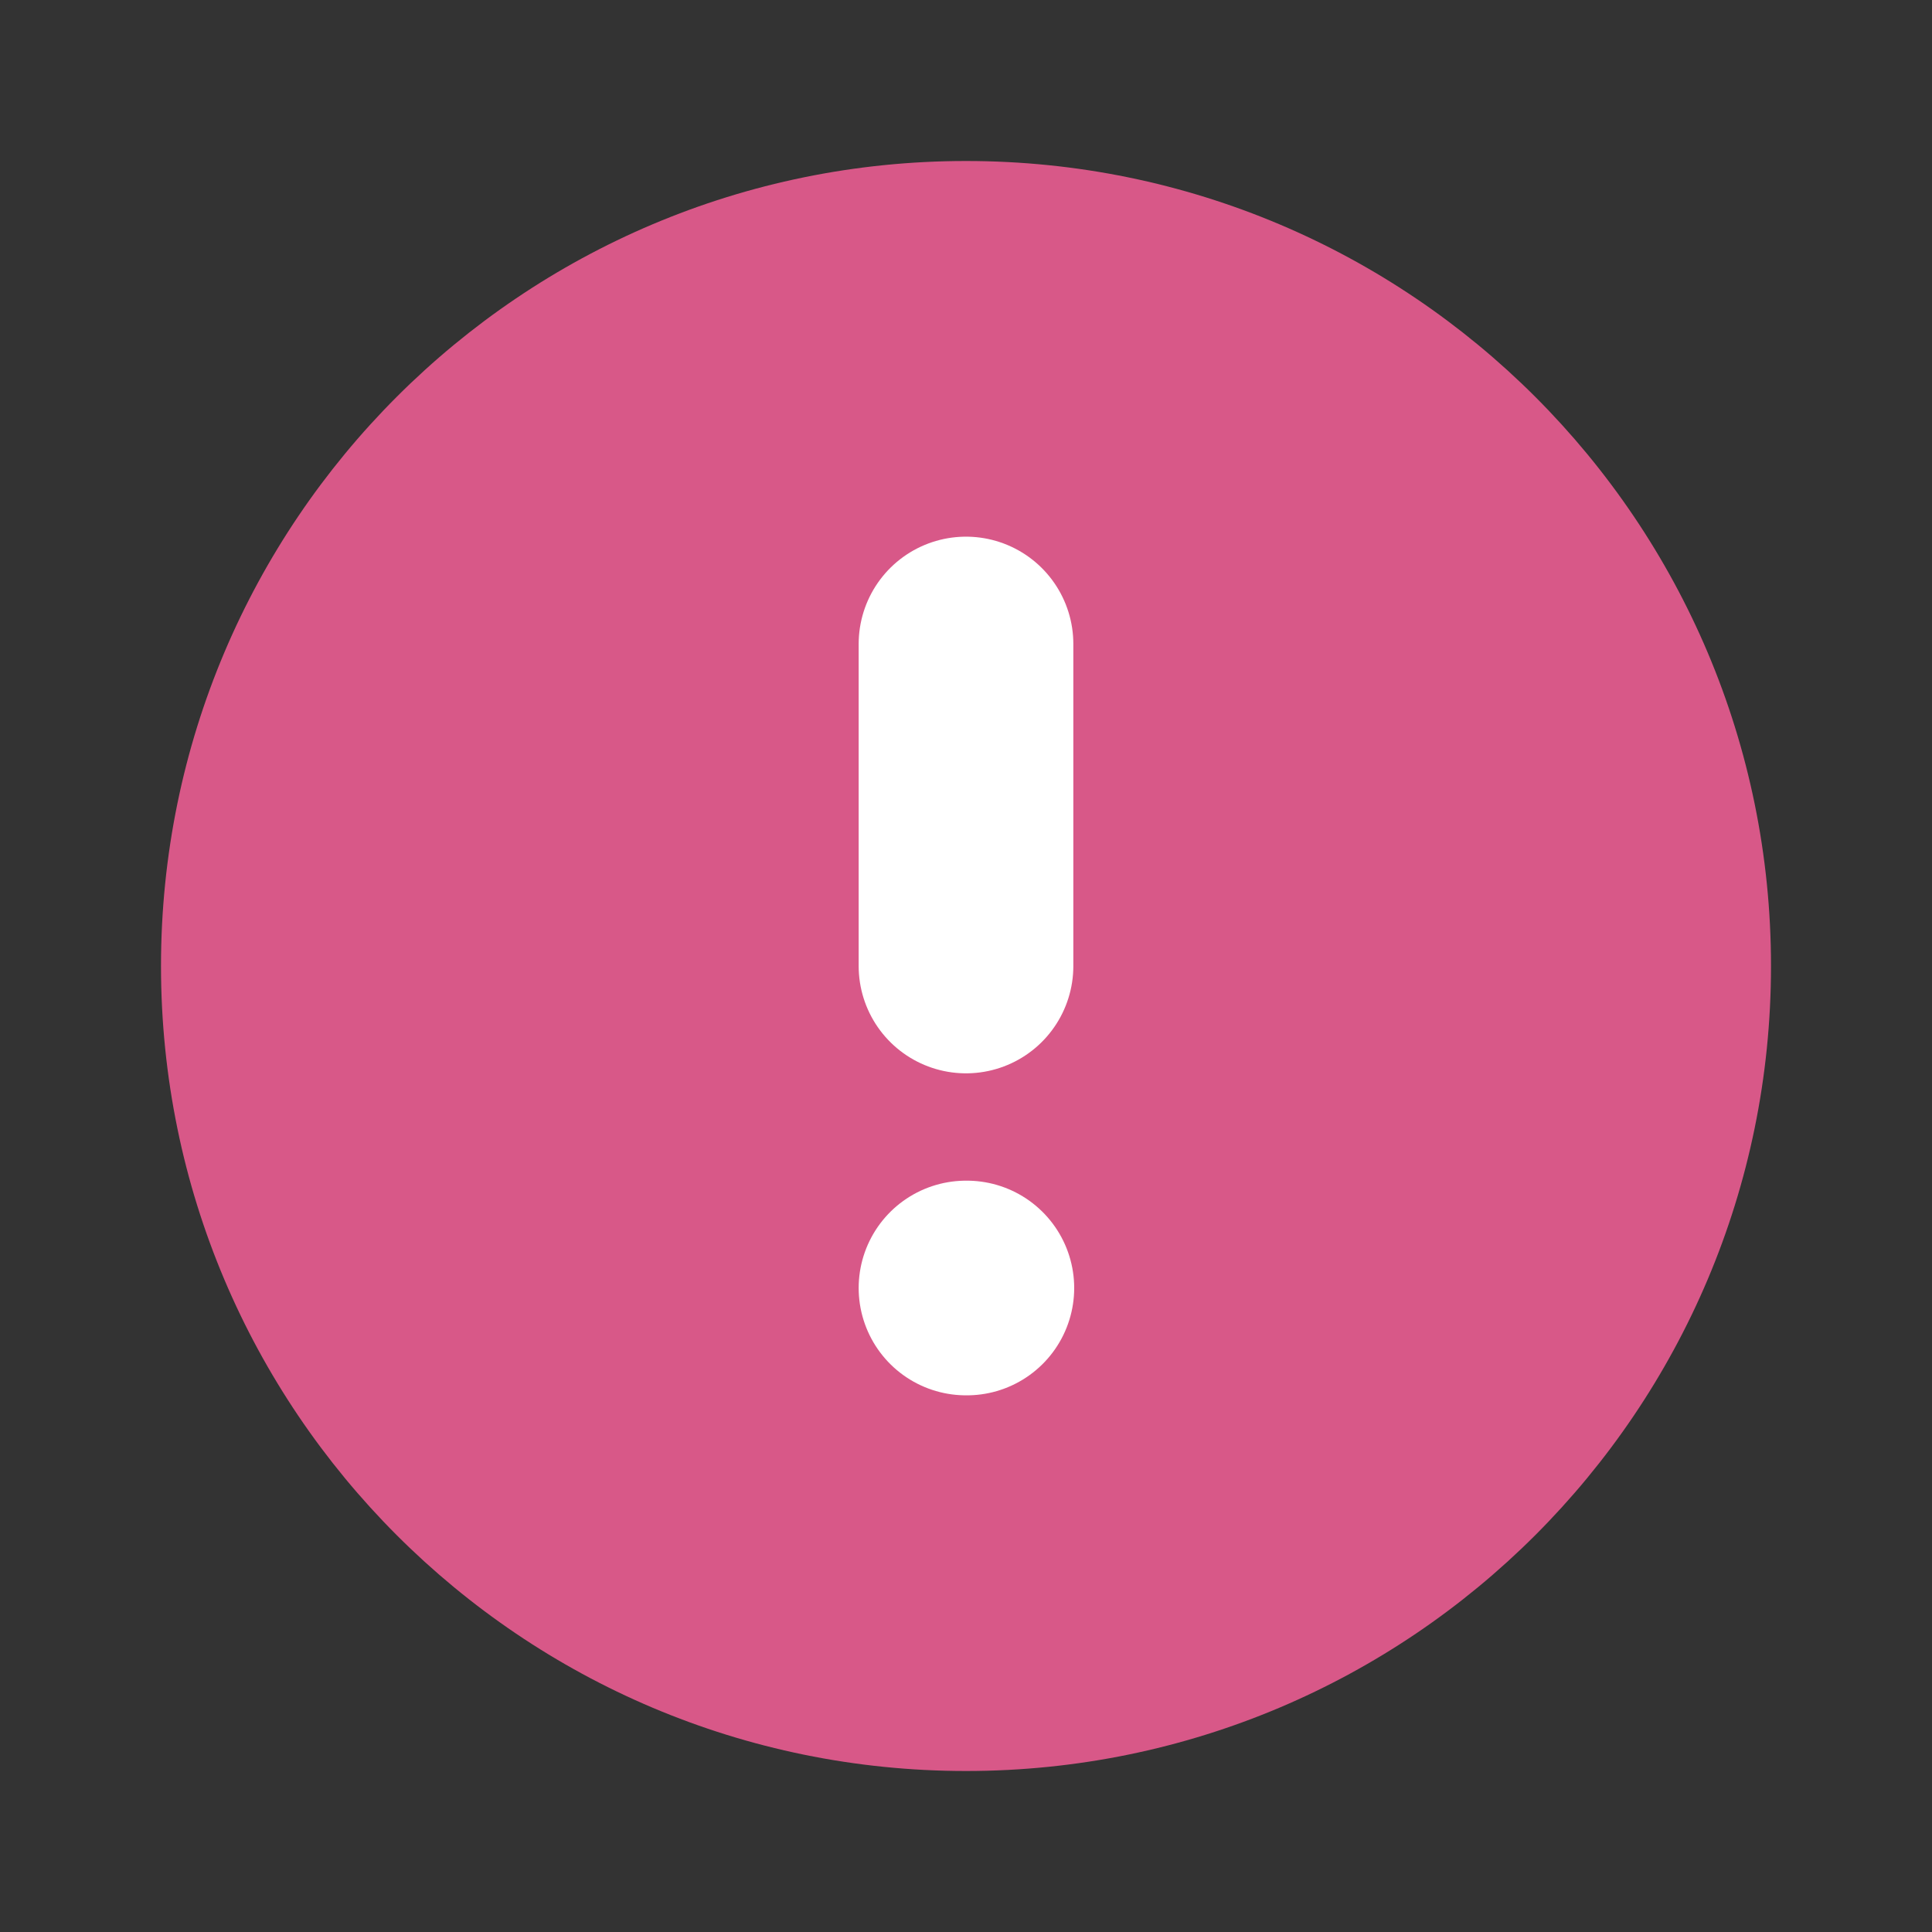 <svg width="18" height="18" viewBox="0 0 18 18" fill="none" xmlns="http://www.w3.org/2000/svg">
<rect x="0" y="0" width="18" height="18" fill="#333333" stroke="none"/>
<g id="fi:alert-circle">
<path id="Vector" d="M9 16.5C13.142 16.5 16.5 13.142 16.5 9C16.5 4.858 13.142 1.5 9 1.5C4.858 1.5 1.5 4.858 1.5 9C1.5 13.142 4.858 16.5 9 16.5Z" fill="#D85888"/>
<path id="Vector_2" d="M9 12H9.008" stroke="white" stroke-width="2" stroke-linecap="round" stroke-linejoin="round"/>
<path id="Vector_3" d="M9 6V9" stroke="white" stroke-width="2" stroke-linecap="round" stroke-linejoin="round"/>
</g>
</svg>
